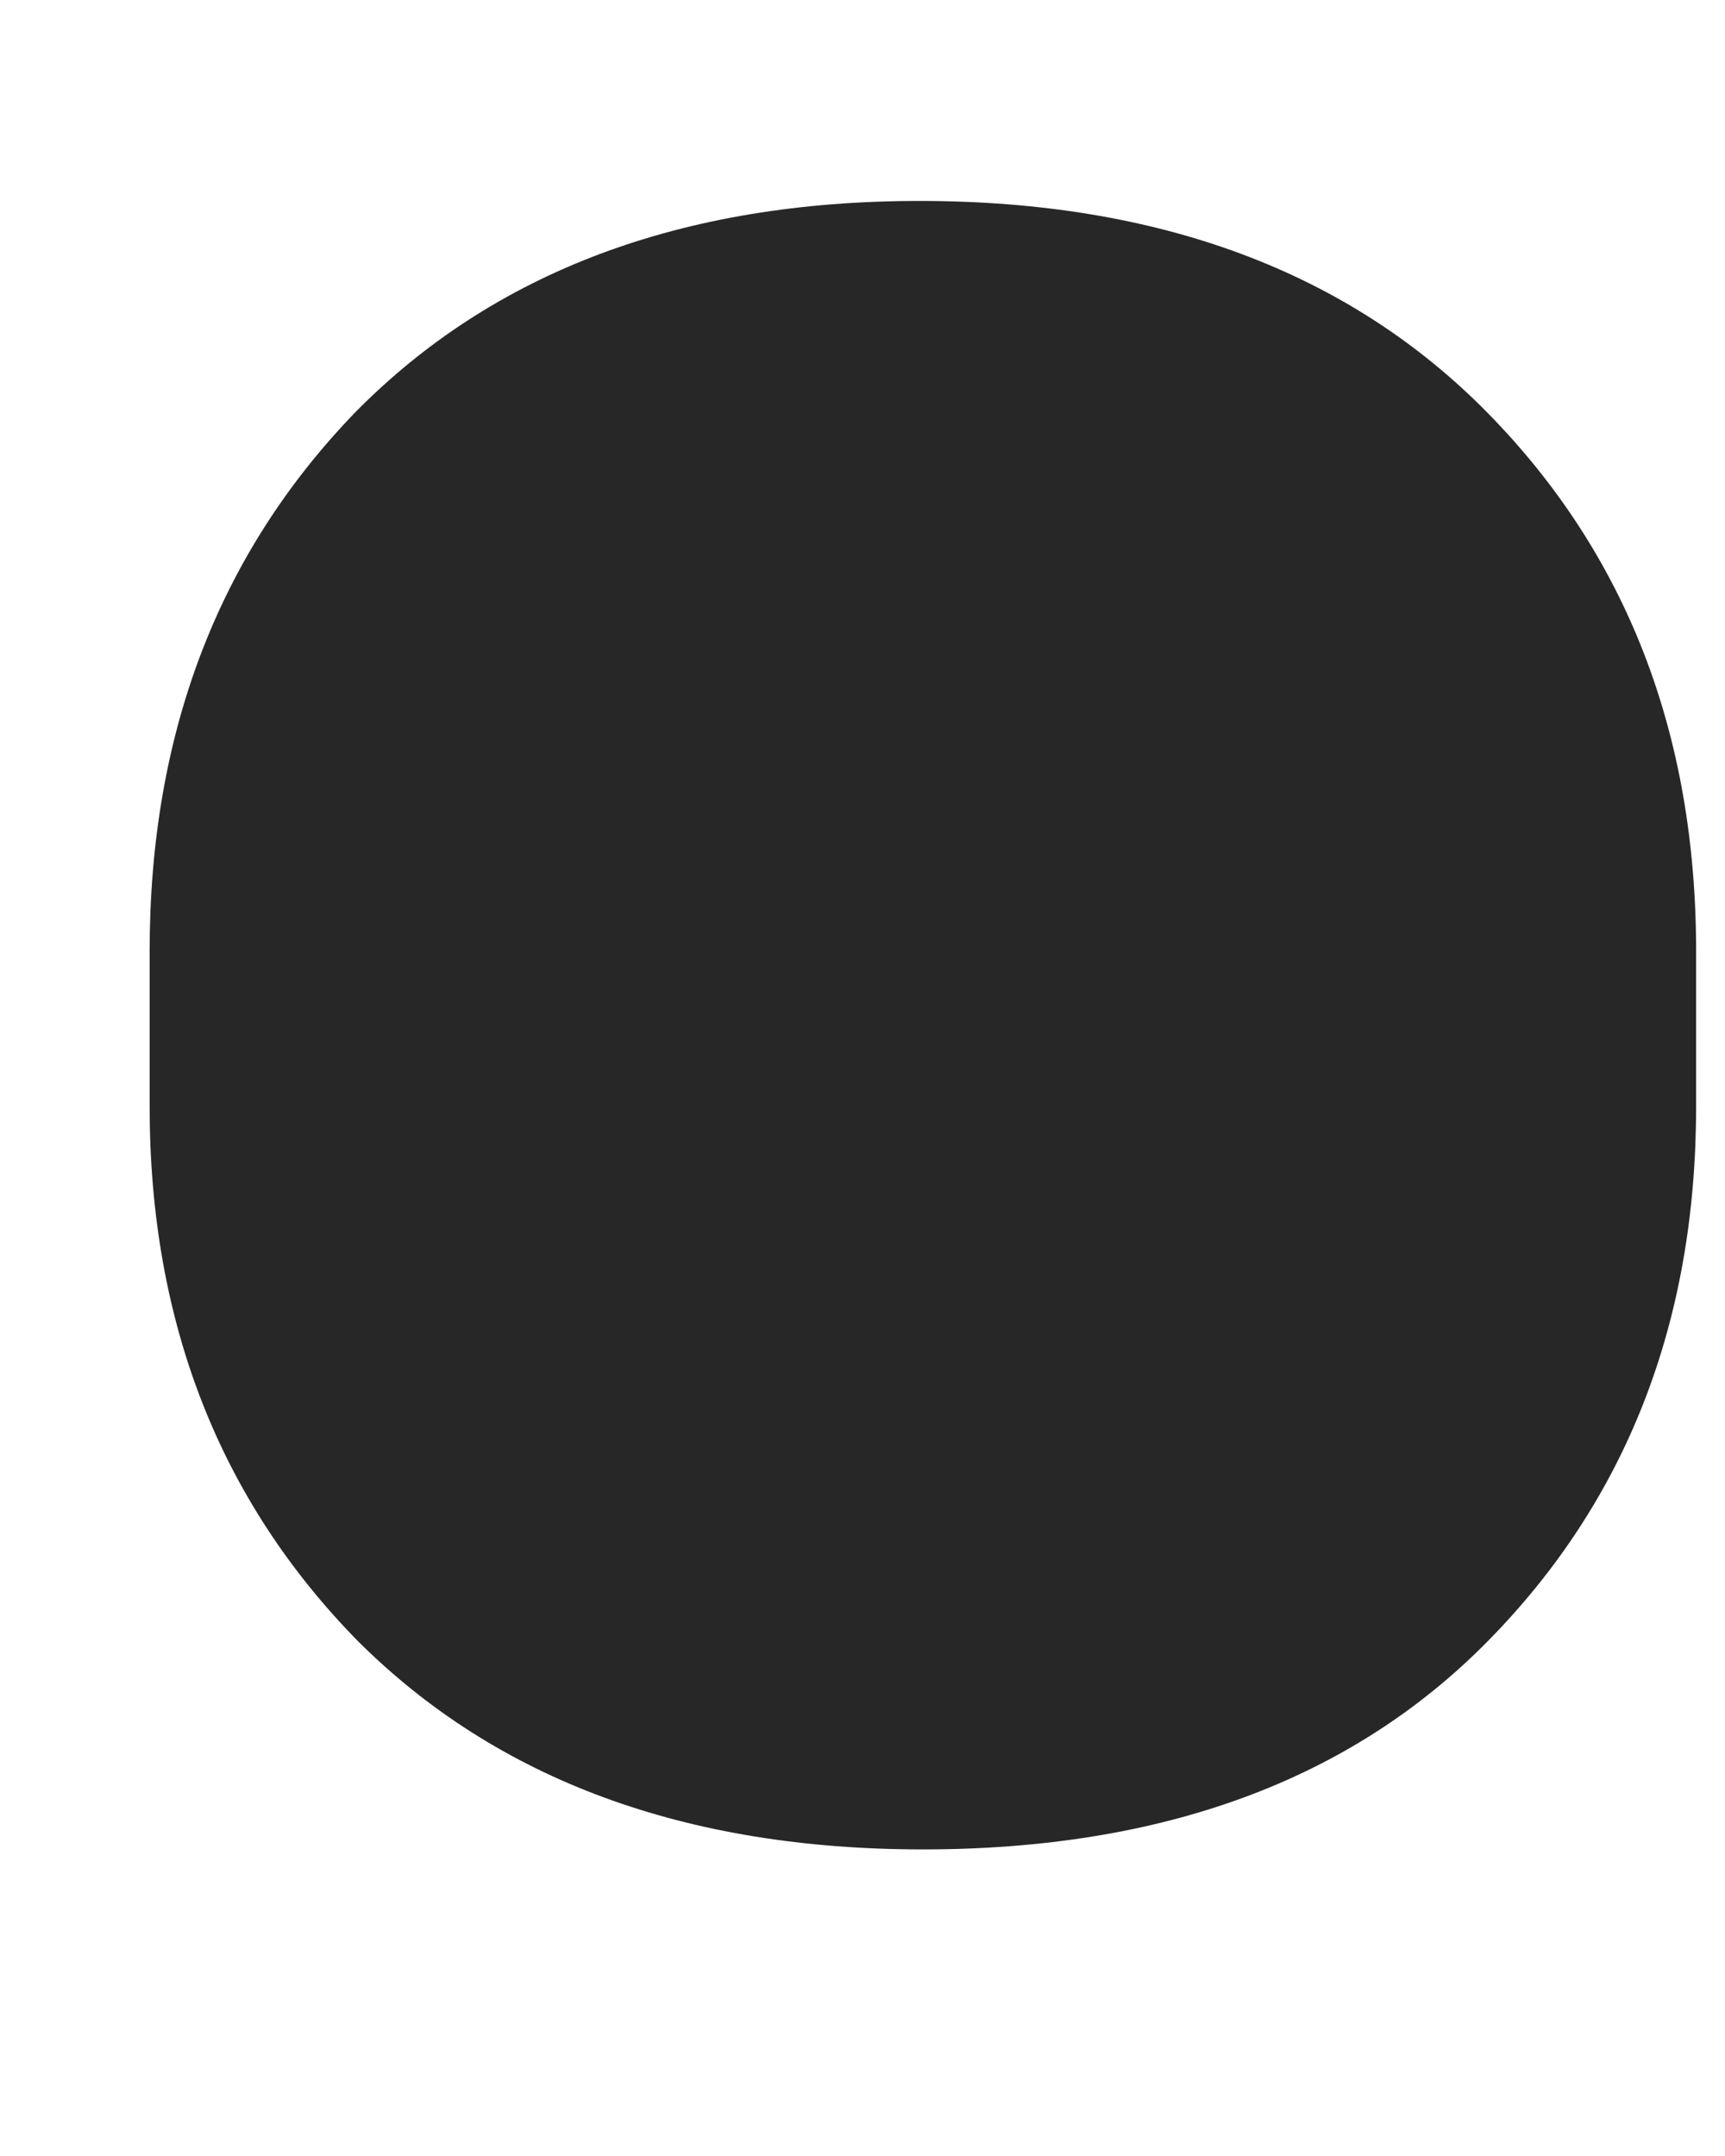 <svg xmlns="http://www.w3.org/2000/svg" width="4" height="5" fill="none"><path fill="#272727" d="M.347 2.566v-.36c0-.504.159-.92.475-1.248.322-.328.759-.492 1.31-.492.556 0 .996.164 1.318.492.322.328.483.744.483 1.248v.36c0 .498-.16.912-.483 1.24-.317.322-.753.483-1.31.483-.55 0-.987-.161-1.31-.483-.322-.328-.483-.742-.483-1.24Z"/></svg>